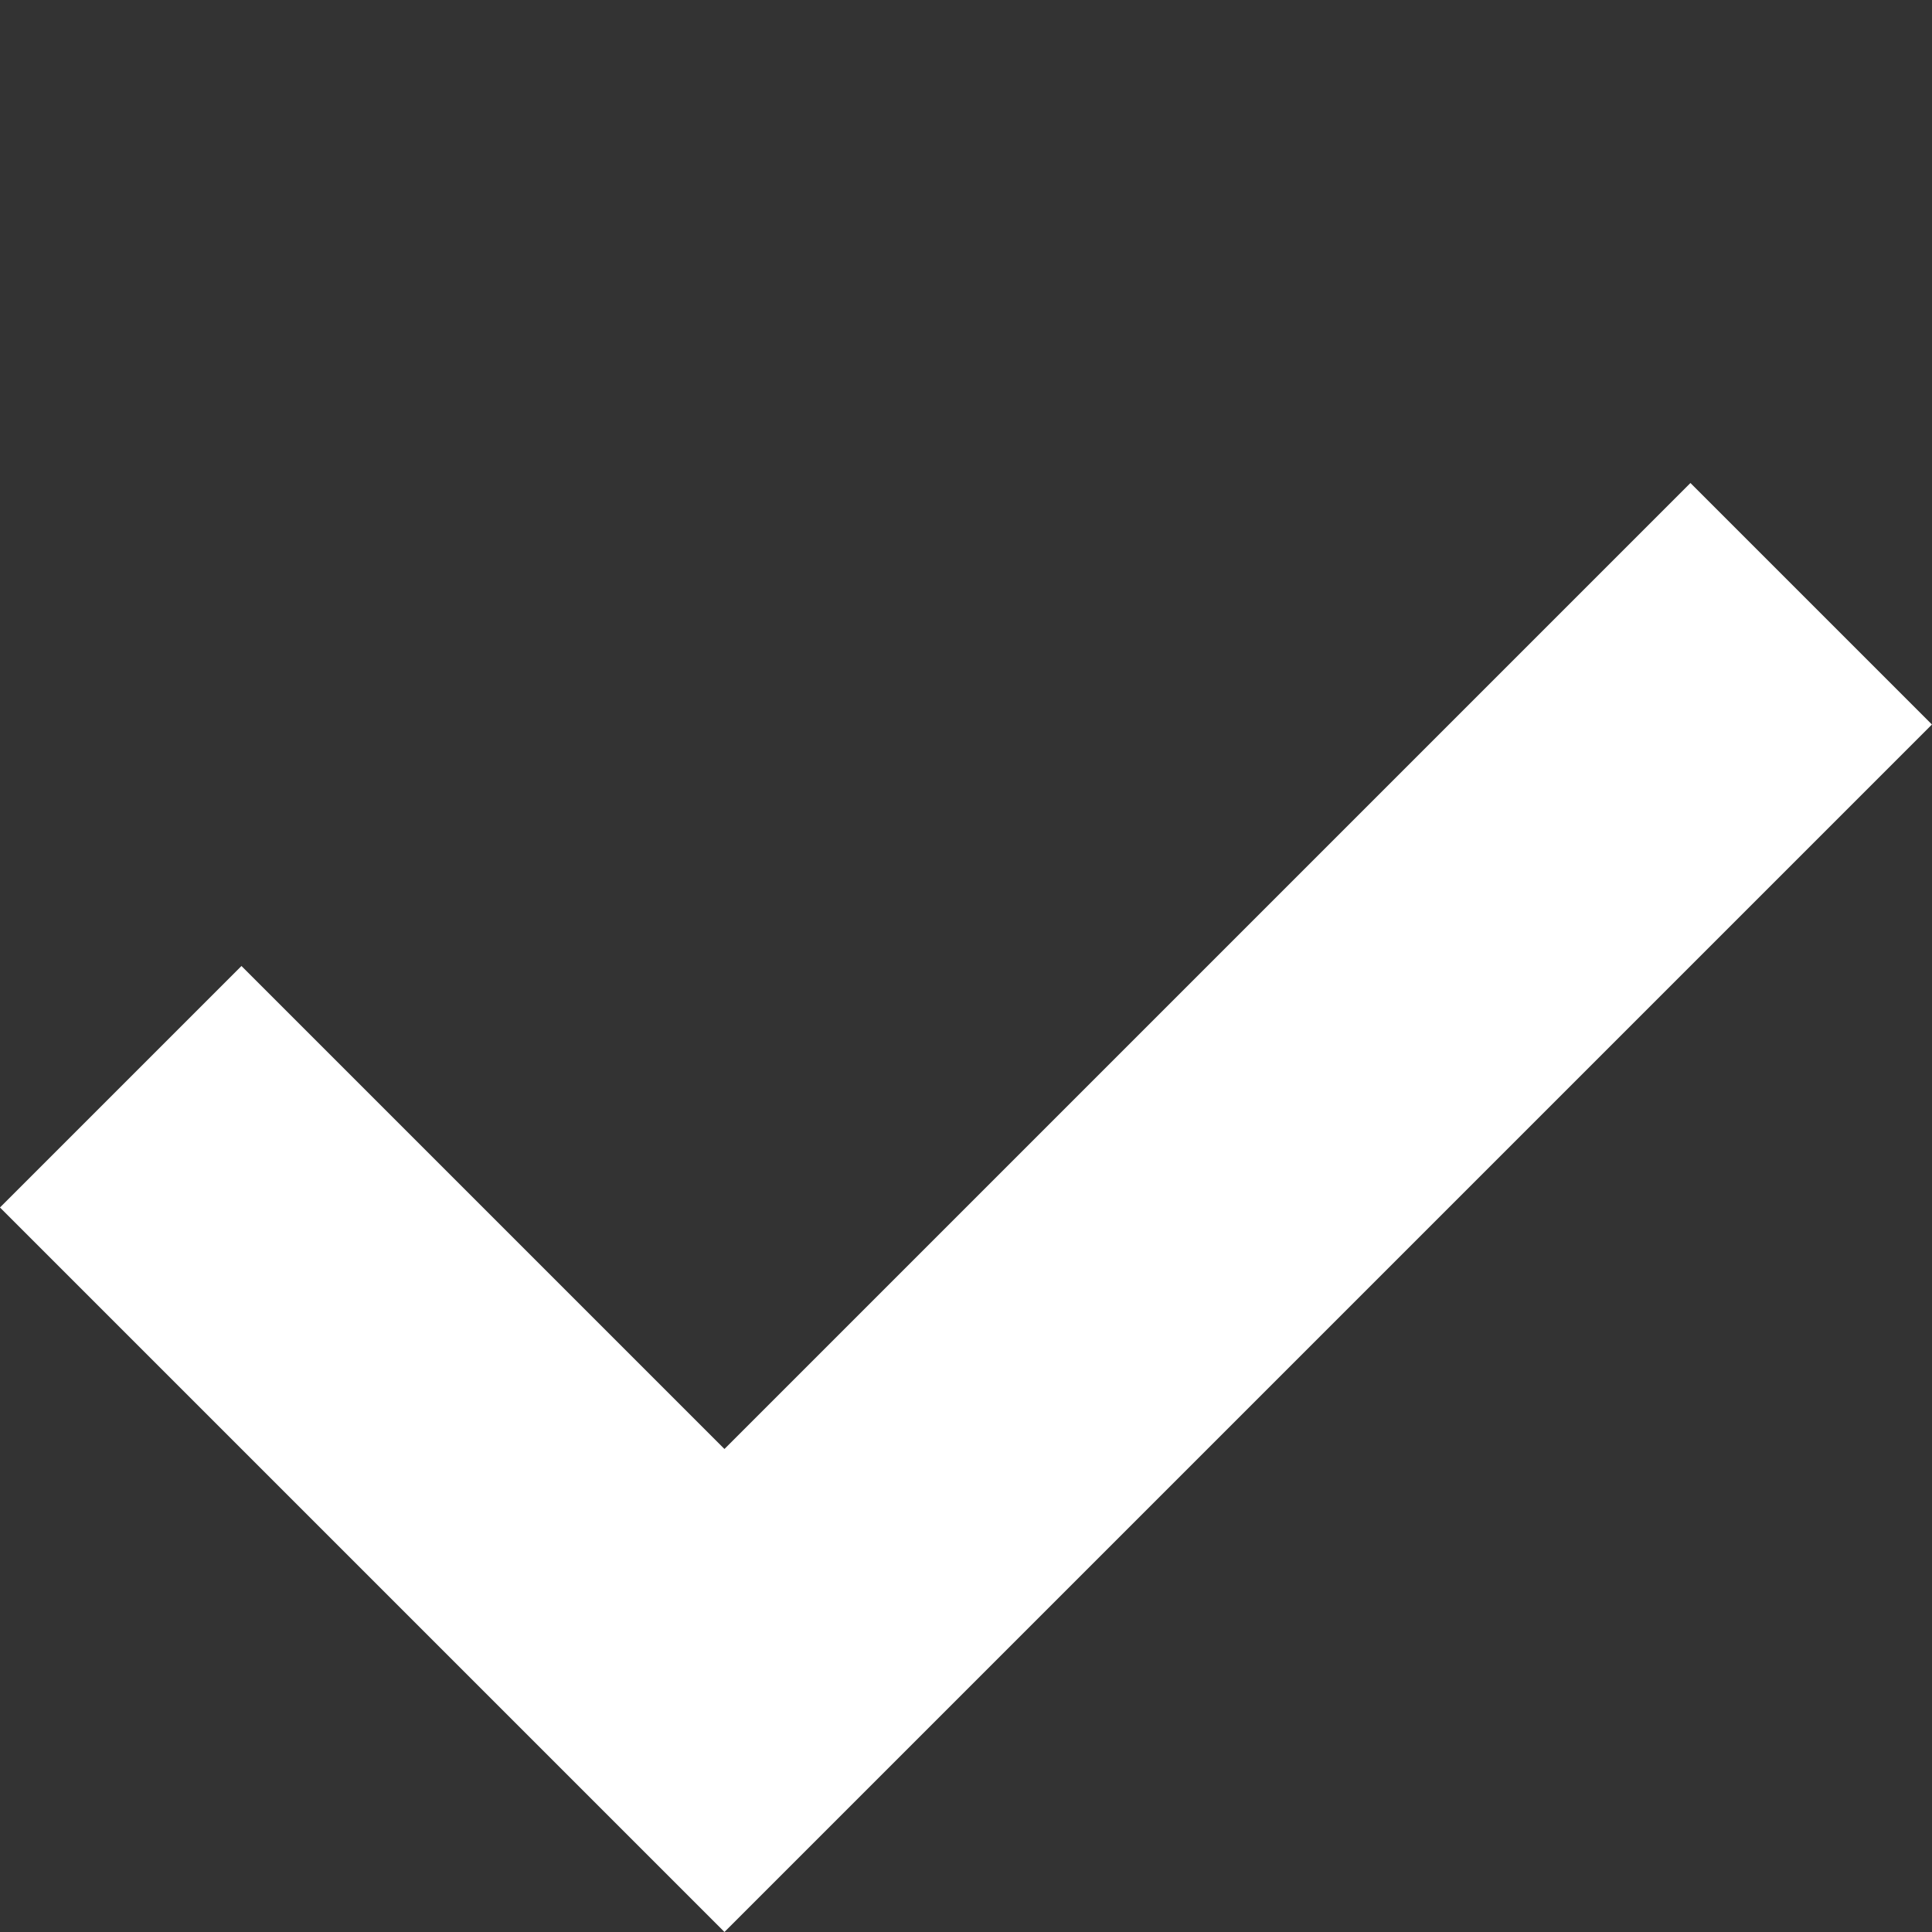 <svg xmlns="http://www.w3.org/2000/svg" width="11.314" height="11.314" viewBox="0 0 11.314 11.314">
  <rect x="0" y="0" width="11.314" height="11.314" fill="#333333" stroke="none"/>
  <defs>
    <style>
      .cls-1 {
        fill: none;
        stroke: #fff;
        stroke-width: 2px;
      }
    </style>
  </defs>
  <path id="Path_2586" data-name="Path 2586" class="cls-1" d="M-4329.453,2144.237v5h9" transform="translate(1545.888 -4571.226) rotate(-45)"/>
</svg>
